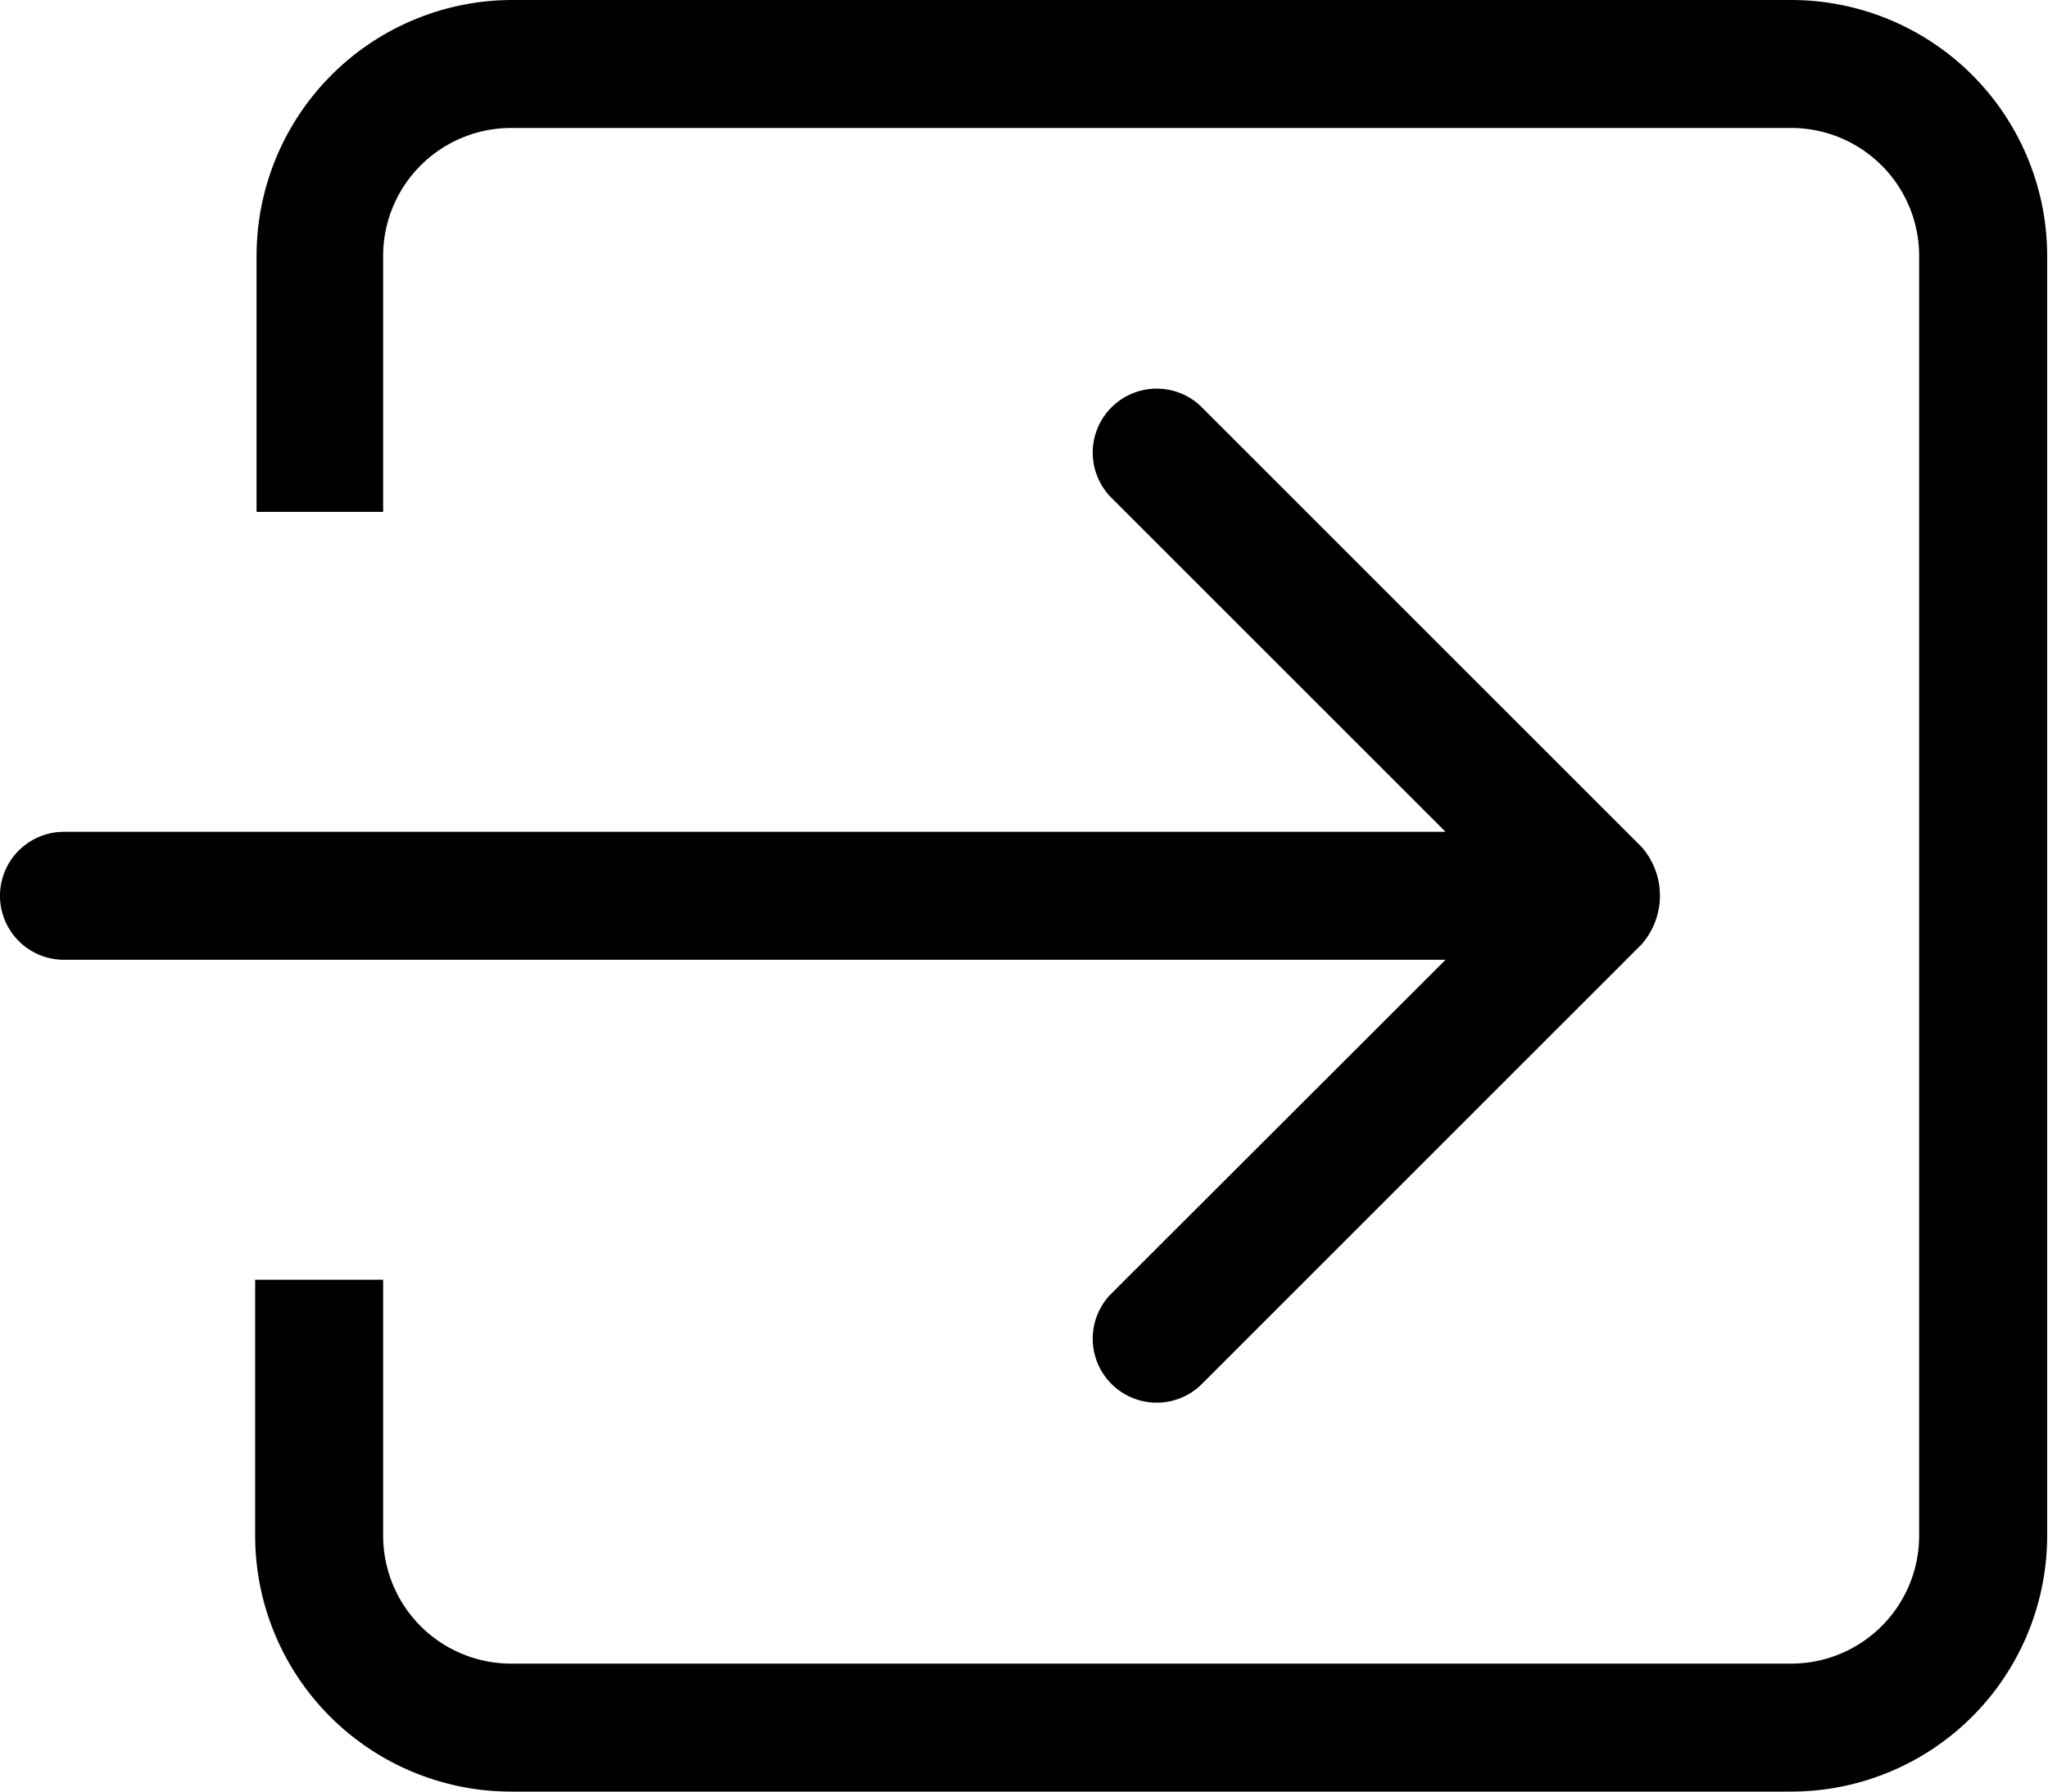 <svg id="Слой_1" data-name="Слой 1" xmlns="http://www.w3.org/2000/svg" viewBox="0 0 72 63"><title>login-icon</title><path d="M396.55,198.19a2.25,2.25,0,0,0,3.18,3.18l15.52-15.52a2.6,2.6,0,0,0,0-3.41l-15.52-15.52a2.25,2.25,0,0,0-3.18,3.18l11.8,11.8H359.78a2.25,2.25,0,0,0,0,4.5h48.57Zm24-45.54h-45a9,9,0,0,0-9,9v9H371v-9a4.5,4.5,0,0,1,4.5-4.5h45a4.5,4.5,0,0,1,4.5,4.5v45a4.5,4.5,0,0,1-4.5,4.5h-45a4.5,4.5,0,0,1-4.5-4.5v-9h-4.5v9a9,9,0,0,0,9,9h45a9,9,0,0,0,9-9v-45a9,9,0,0,0-9-9h0Zm0,0" transform="translate(-357.53 -152.65)"/></svg>